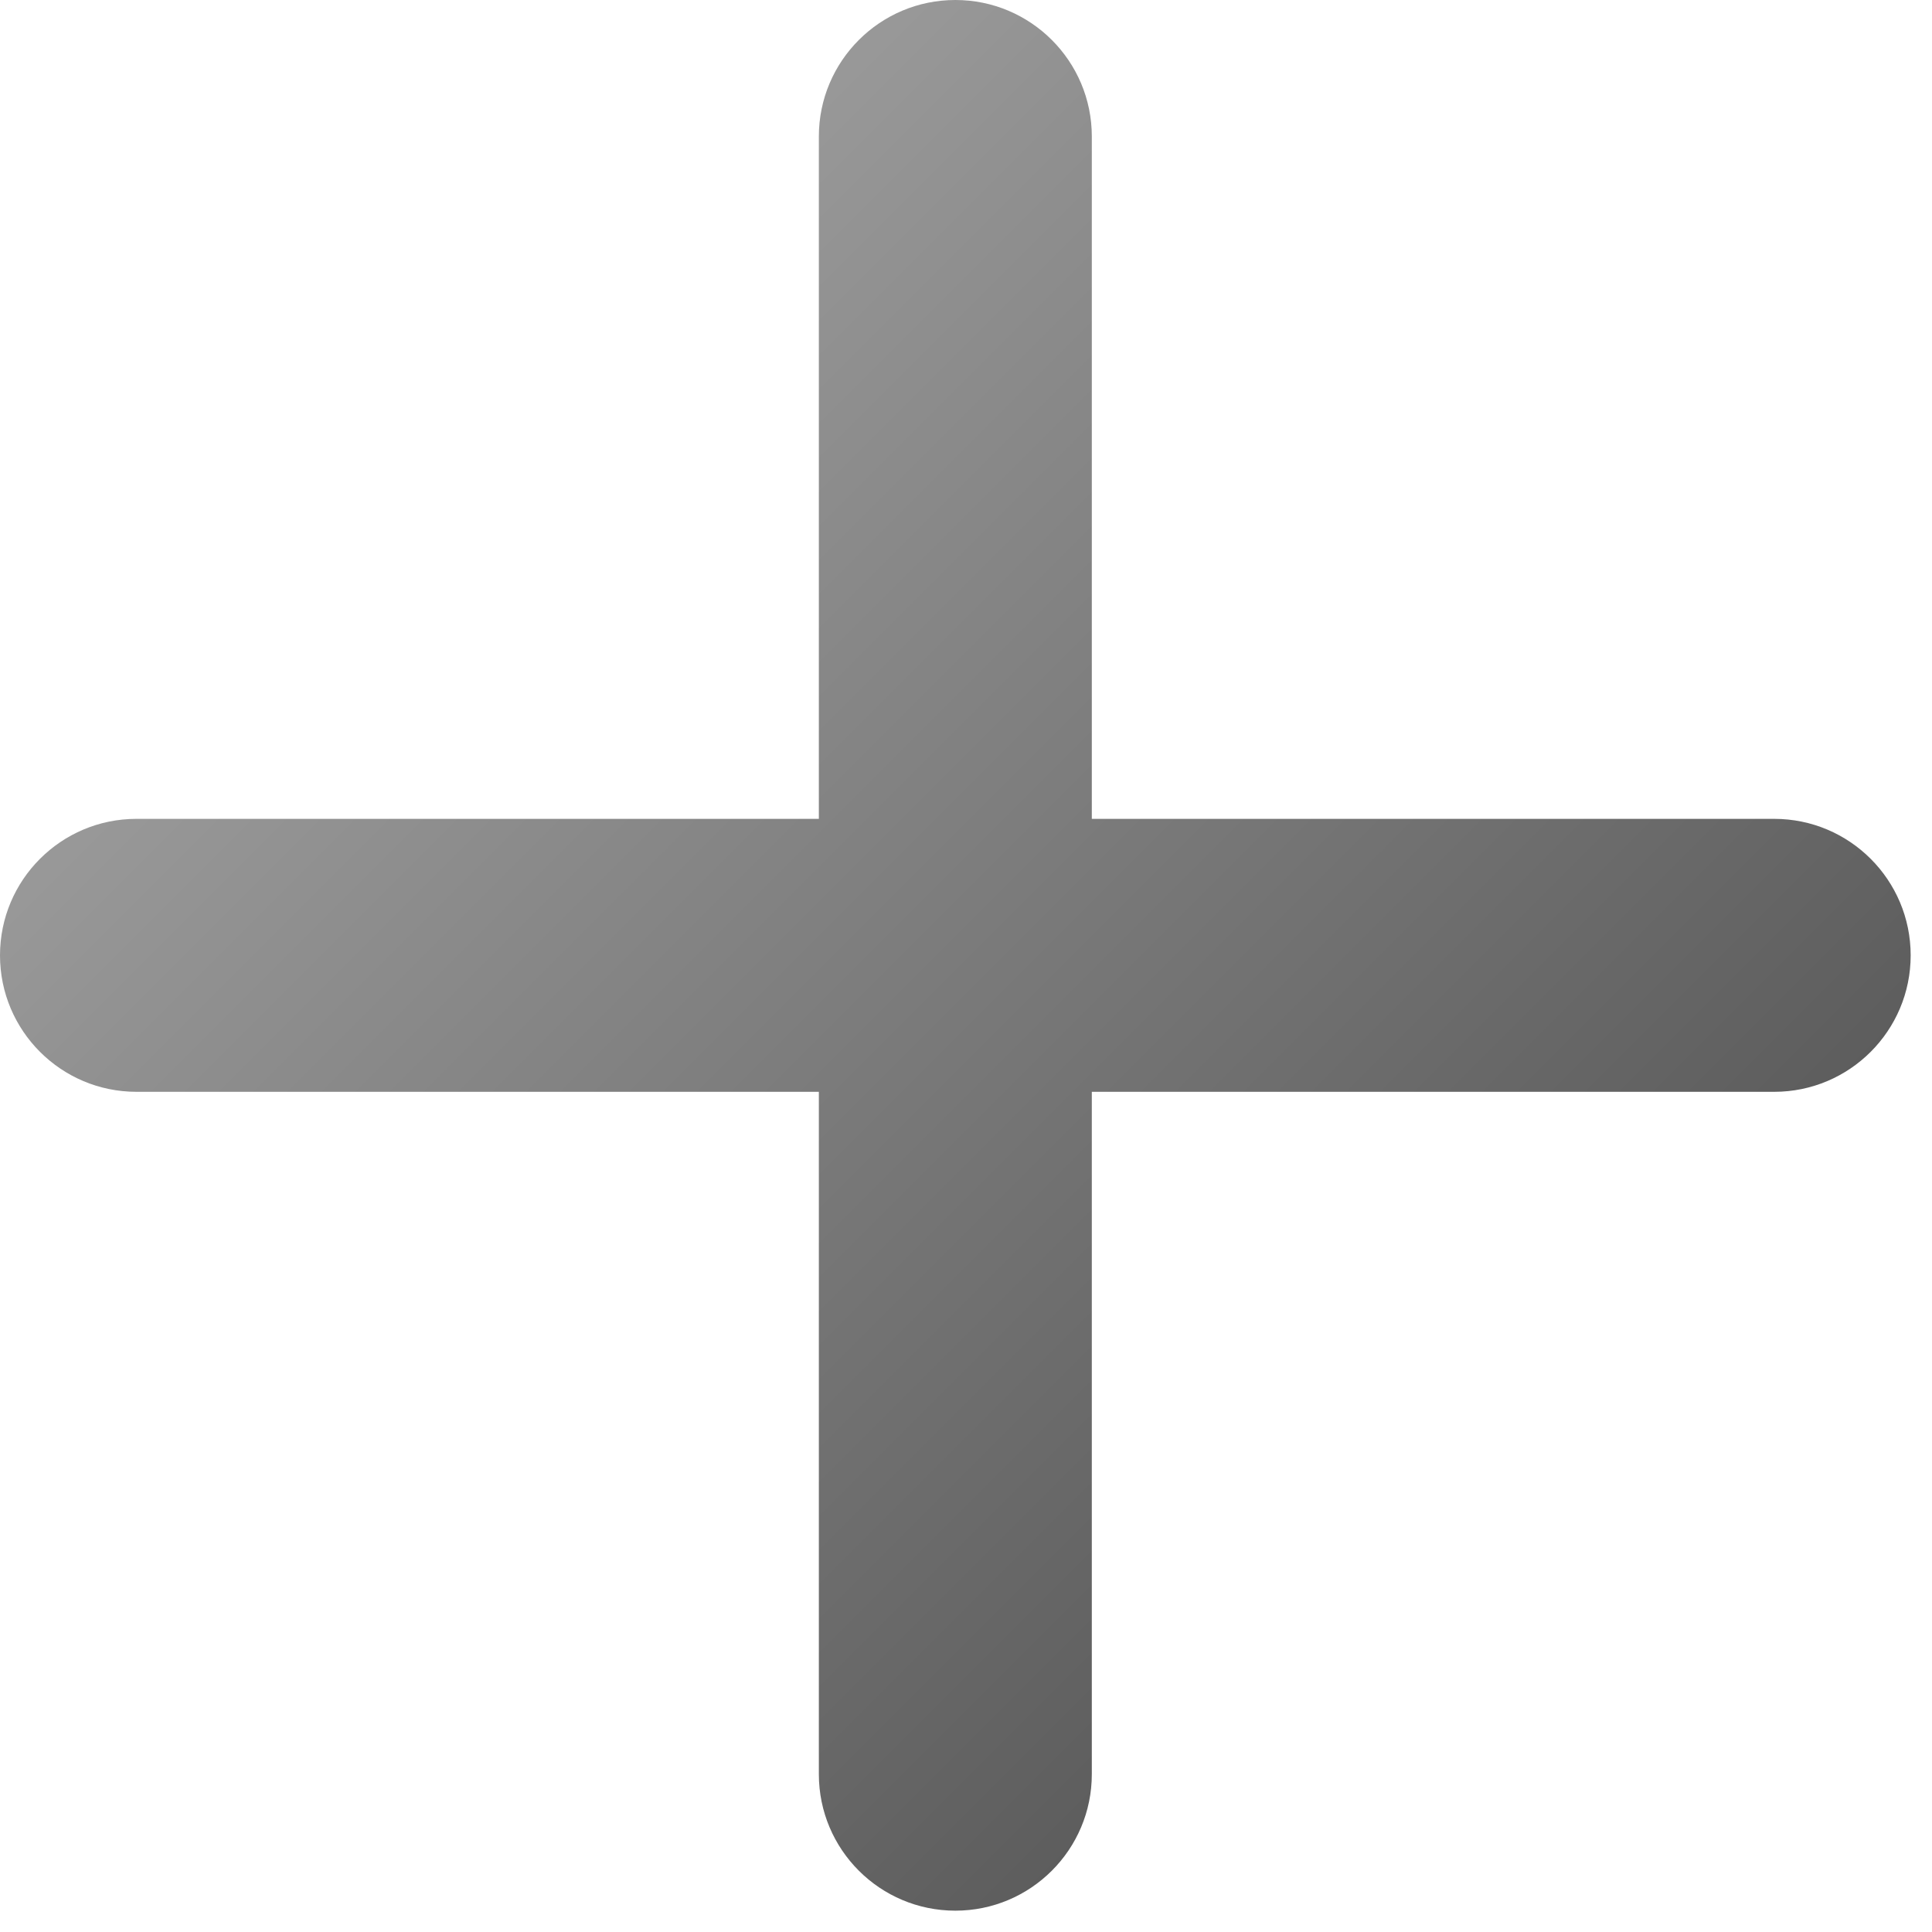 <svg width="49" height="49" viewBox="0 0 49 49" fill="none" xmlns="http://www.w3.org/2000/svg">
<path id="Union" fill-rule="evenodd" clip-rule="evenodd" d="M27.691 3.461C27.691 1.55 26.141 0 24.23 0C22.318 0 20.768 1.55 20.768 3.461V20.768L3.461 20.768C1.55 20.768 0 22.318 0 24.23C0 26.141 1.55 27.691 3.461 27.691L20.768 27.691V44.998C20.768 46.909 22.318 48.459 24.23 48.459C26.141 48.459 27.691 46.909 27.691 44.998V27.691L44.998 27.691C46.909 27.691 48.459 26.141 48.459 24.23C48.459 22.318 46.909 20.768 44.998 20.768L27.691 20.768V3.461Z" fill="url(#paint_linear)"/>
<defs>
<linearGradient id="paint_linear" x1="48.459" y1="48.459" x2="-0.063" y2="-0.063" gradientUnits="userSpaceOnUse">
<stop stop-color="#434343"/>
<stop offset="0" stop-color="#434343"/>
<stop offset="1" stop-color="#B3B3B3"/>
</linearGradient>
</defs>
</svg>

